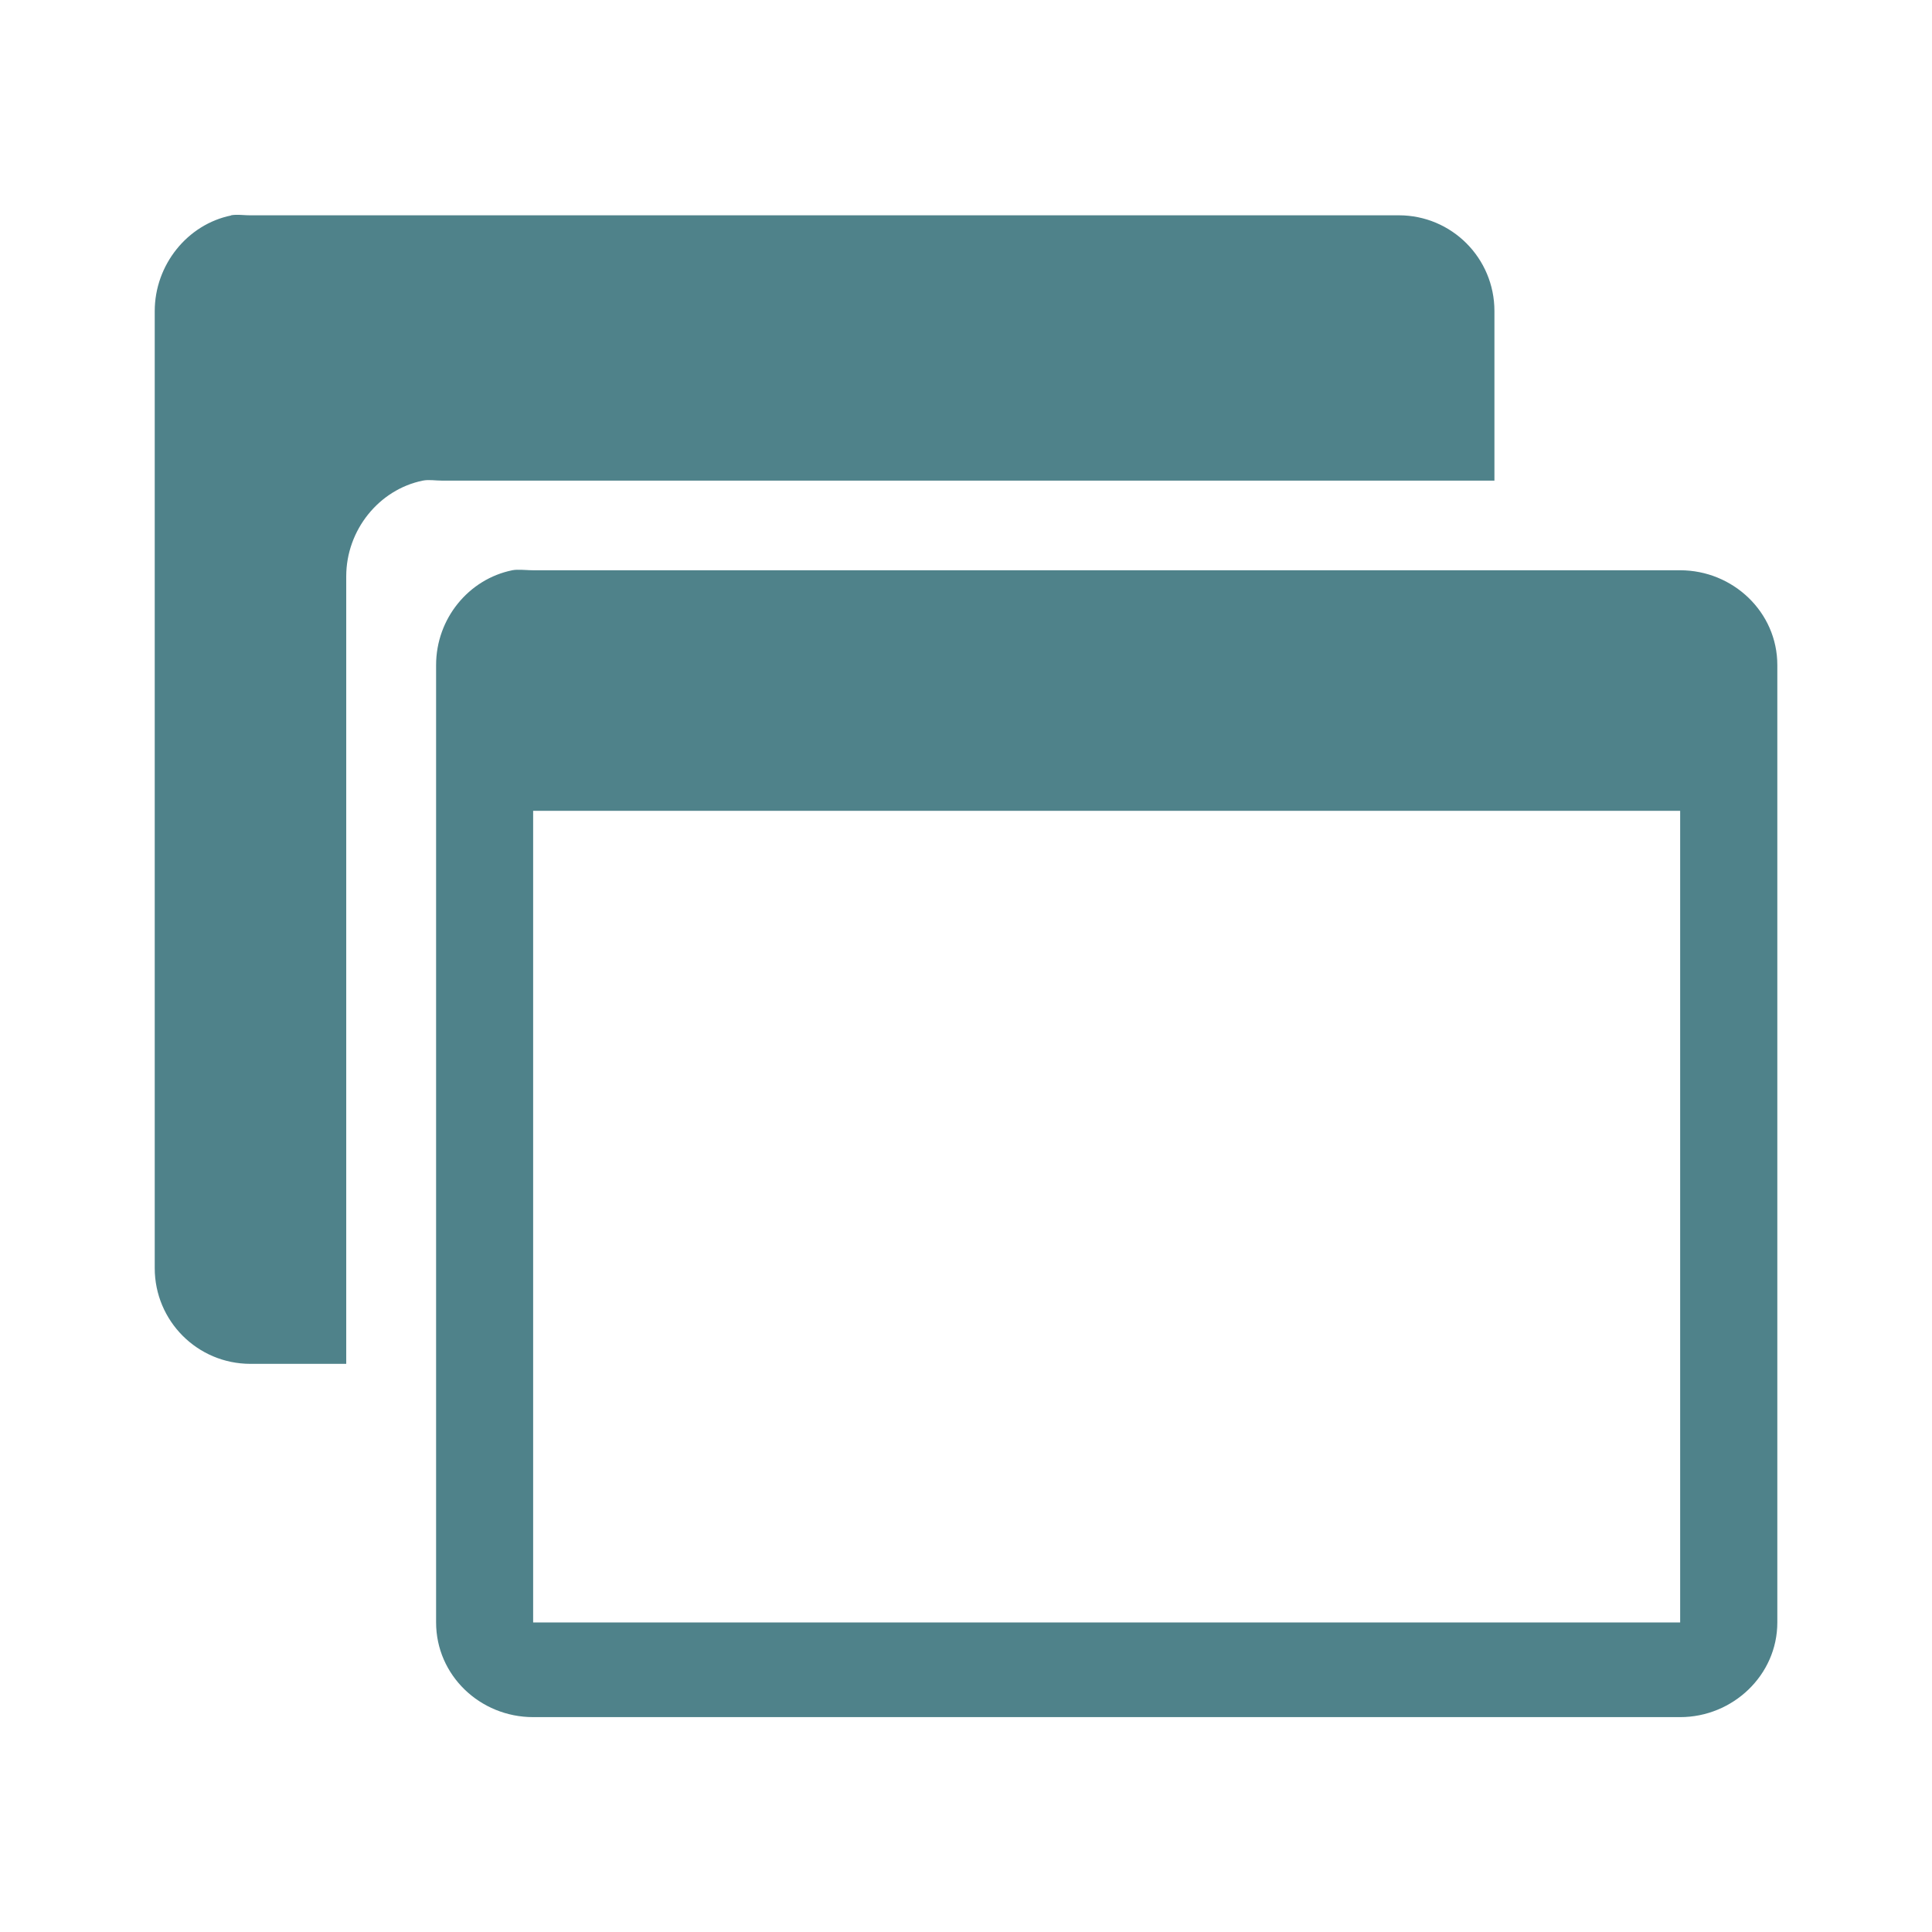 <svg viewBox="0 0 512 512" xmlns="http://www.w3.org/2000/svg">
 <path d="m62.38 56.938c-.415.015-.807.044-1.219.125l.125.031c-11.593 2.342-20.281 13.06-20.281 25.375v253.59c0 14 11.299 25.375 25.375 25.375h25.375v-208.69c0-12.289 8.688-23.01 20.281-25.375 1.647-.324 3.3 0 5.063 0h278.94v-44.938c0-14.05-11.338-25.375-25.344-25.375h-304.47c-1.322 0-2.597-.171-3.844-.125m74.69 94.06c-.457.015-.87.044-1.281.125-11.593 2.342-20.22 12.836-20.22 25.13v253.72c0 14 11.646 25.09 25.719 25.09h303.97c13.935 0 25.75-11.11 25.75-25.09v-253.72c0-14.05-11.771-25.12-25.75-25.12h-303.97c-1.322 0-2.848-.171-4.219-.125m4.219 63.875h303.97v215.09h-303.97z" fill="#4F828A" fill-rule="evenodd"/>
</svg>

